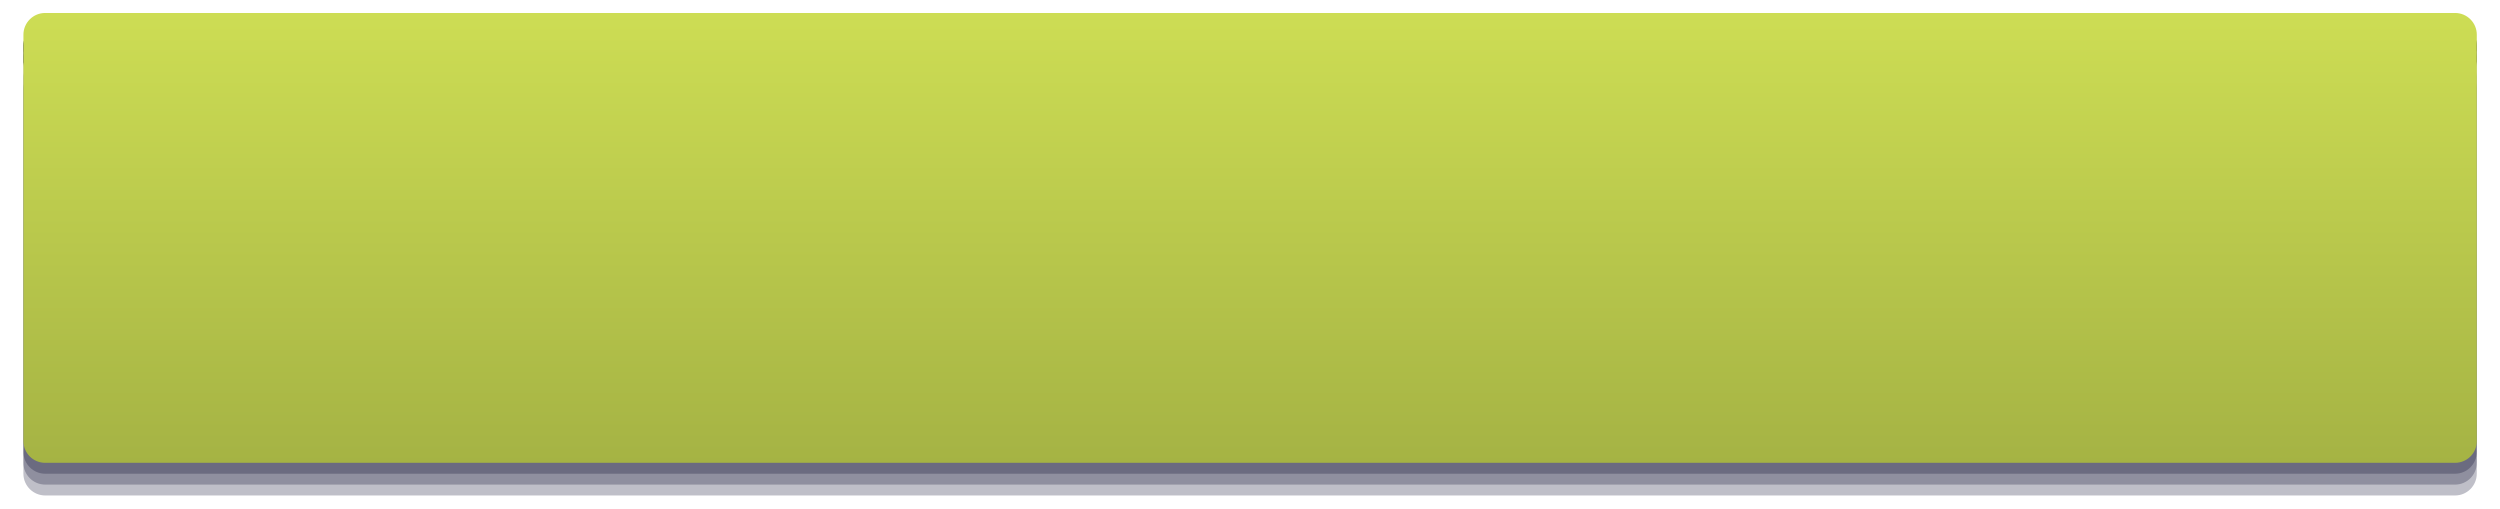 <?xml version="1.0" encoding="UTF-8"?>
<svg xmlns="http://www.w3.org/2000/svg" xmlns:xlink="http://www.w3.org/1999/xlink" contentScriptType="text/ecmascript" zoomAndPan="magnify" baseProfile="tiny" contentStyleType="text/css" version="1.1" width="230px" preserveAspectRatio="xMidYMid meet" viewBox="0 0.822 230 46.801" height="46.801px" x="0px" y="0px">
    <g>
        <path fill="#000026" d="M 225.865 3.014 L 4.159 3.014 C 3.052 3.014 2.152 3.914 2.152 5.012 L 2.152 6.011 C 2.152 4.913 3.052 4.013 4.159 4.013 L 225.865 4.013 C 226.971 4.013 227.863 4.913 227.863 6.011 L 227.863 42.398 L 227.863 42.398 L 227.863 5.012 C 227.863 3.915 226.972 3.014 225.865 3.014 "/>
        <path fill="#000026" d="M 225.865 4.013 L 4.159 4.013 C 3.052 4.013 2.152 4.913 2.152 6.011 L 2.152 7.02 C 2.152 5.913 3.052 5.013 4.159 5.013 L 225.865 5.013 C 226.971 5.013 227.863 5.913 227.863 7.02 L 227.863 42.399 L 227.863 42.399 L 227.863 6.011 C 227.863 4.914 226.972 4.013 225.865 4.013 "/>
        <path fill="#000026" d="M 225.865 5.012 L 4.159 5.012 C 3.052 5.012 2.152 5.912 2.152 7.019 L 2.152 42.398 C 2.152 43.505 3.052 44.405 4.159 44.405 L 225.865 44.405 C 226.971 44.405 227.863 43.506 227.863 42.398 L 227.863 7.02 C 227.863 5.913 226.972 5.012 225.865 5.012 " fill-opacity="0.25" stroke-opacity="0.25"/>
        <path fill="#000026" d="M 225.865 6.012 L 4.159 6.012 C 3.052 6.012 2.152 6.912 2.152 8.019 L 2.152 43.398 C 2.152 44.505 3.052 45.405 4.159 45.405 L 225.865 45.405 C 226.971 45.405 227.863 44.506 227.863 43.398 L 227.863 8.02 C 227.863 6.913 226.972 6.012 225.865 6.012 " fill-opacity="0.25" stroke-opacity="0.25"/>
        <path fill="#000026" d="M 225.865 7.012 L 4.159 7.012 C 3.052 7.012 2.152 7.912 2.152 9.019 L 2.152 44.398 C 2.152 45.505 3.052 46.405 4.159 46.405 L 225.865 46.405 C 226.971 46.405 227.863 45.506 227.863 44.398 L 227.863 9.02 C 227.863 7.913 226.972 7.012 225.865 7.012 " fill-opacity="0.25" stroke-opacity="0.25"/>
    </g>
    <g>
        <g>
            <g>
                <linearGradient x1="690.331" gradientTransform="matrix(1 0 0 1 -575.32 -795.119)" y1="797.134" x2="690.331" gradientUnits="userSpaceOnUse" y2="838.521" xlink:type="simple" xlink:actuate="onLoad" id="SVGID_1_" xlink:show="other">
                    <stop stop-color="#cddd54" offset="0"/>
                    <stop stop-color="#a5b344" offset="1"/>
                </linearGradient>
                <path fill="url(#SVGID_1_)" d="M 2.155 41.402 C 2.155 42.506 3.051 43.402 4.155 43.402 L 225.866 43.402 C 226.97 43.402 227.866 42.506 227.866 41.402 L 227.866 4.015 C 227.866 2.911 226.97 2.015 225.866 2.015 L 4.155 2.015 C 3.051 2.015 2.155 2.911 2.155 4.015 L 2.155 41.402 z "/>
            </g>
        </g>
    </g>
</svg>
